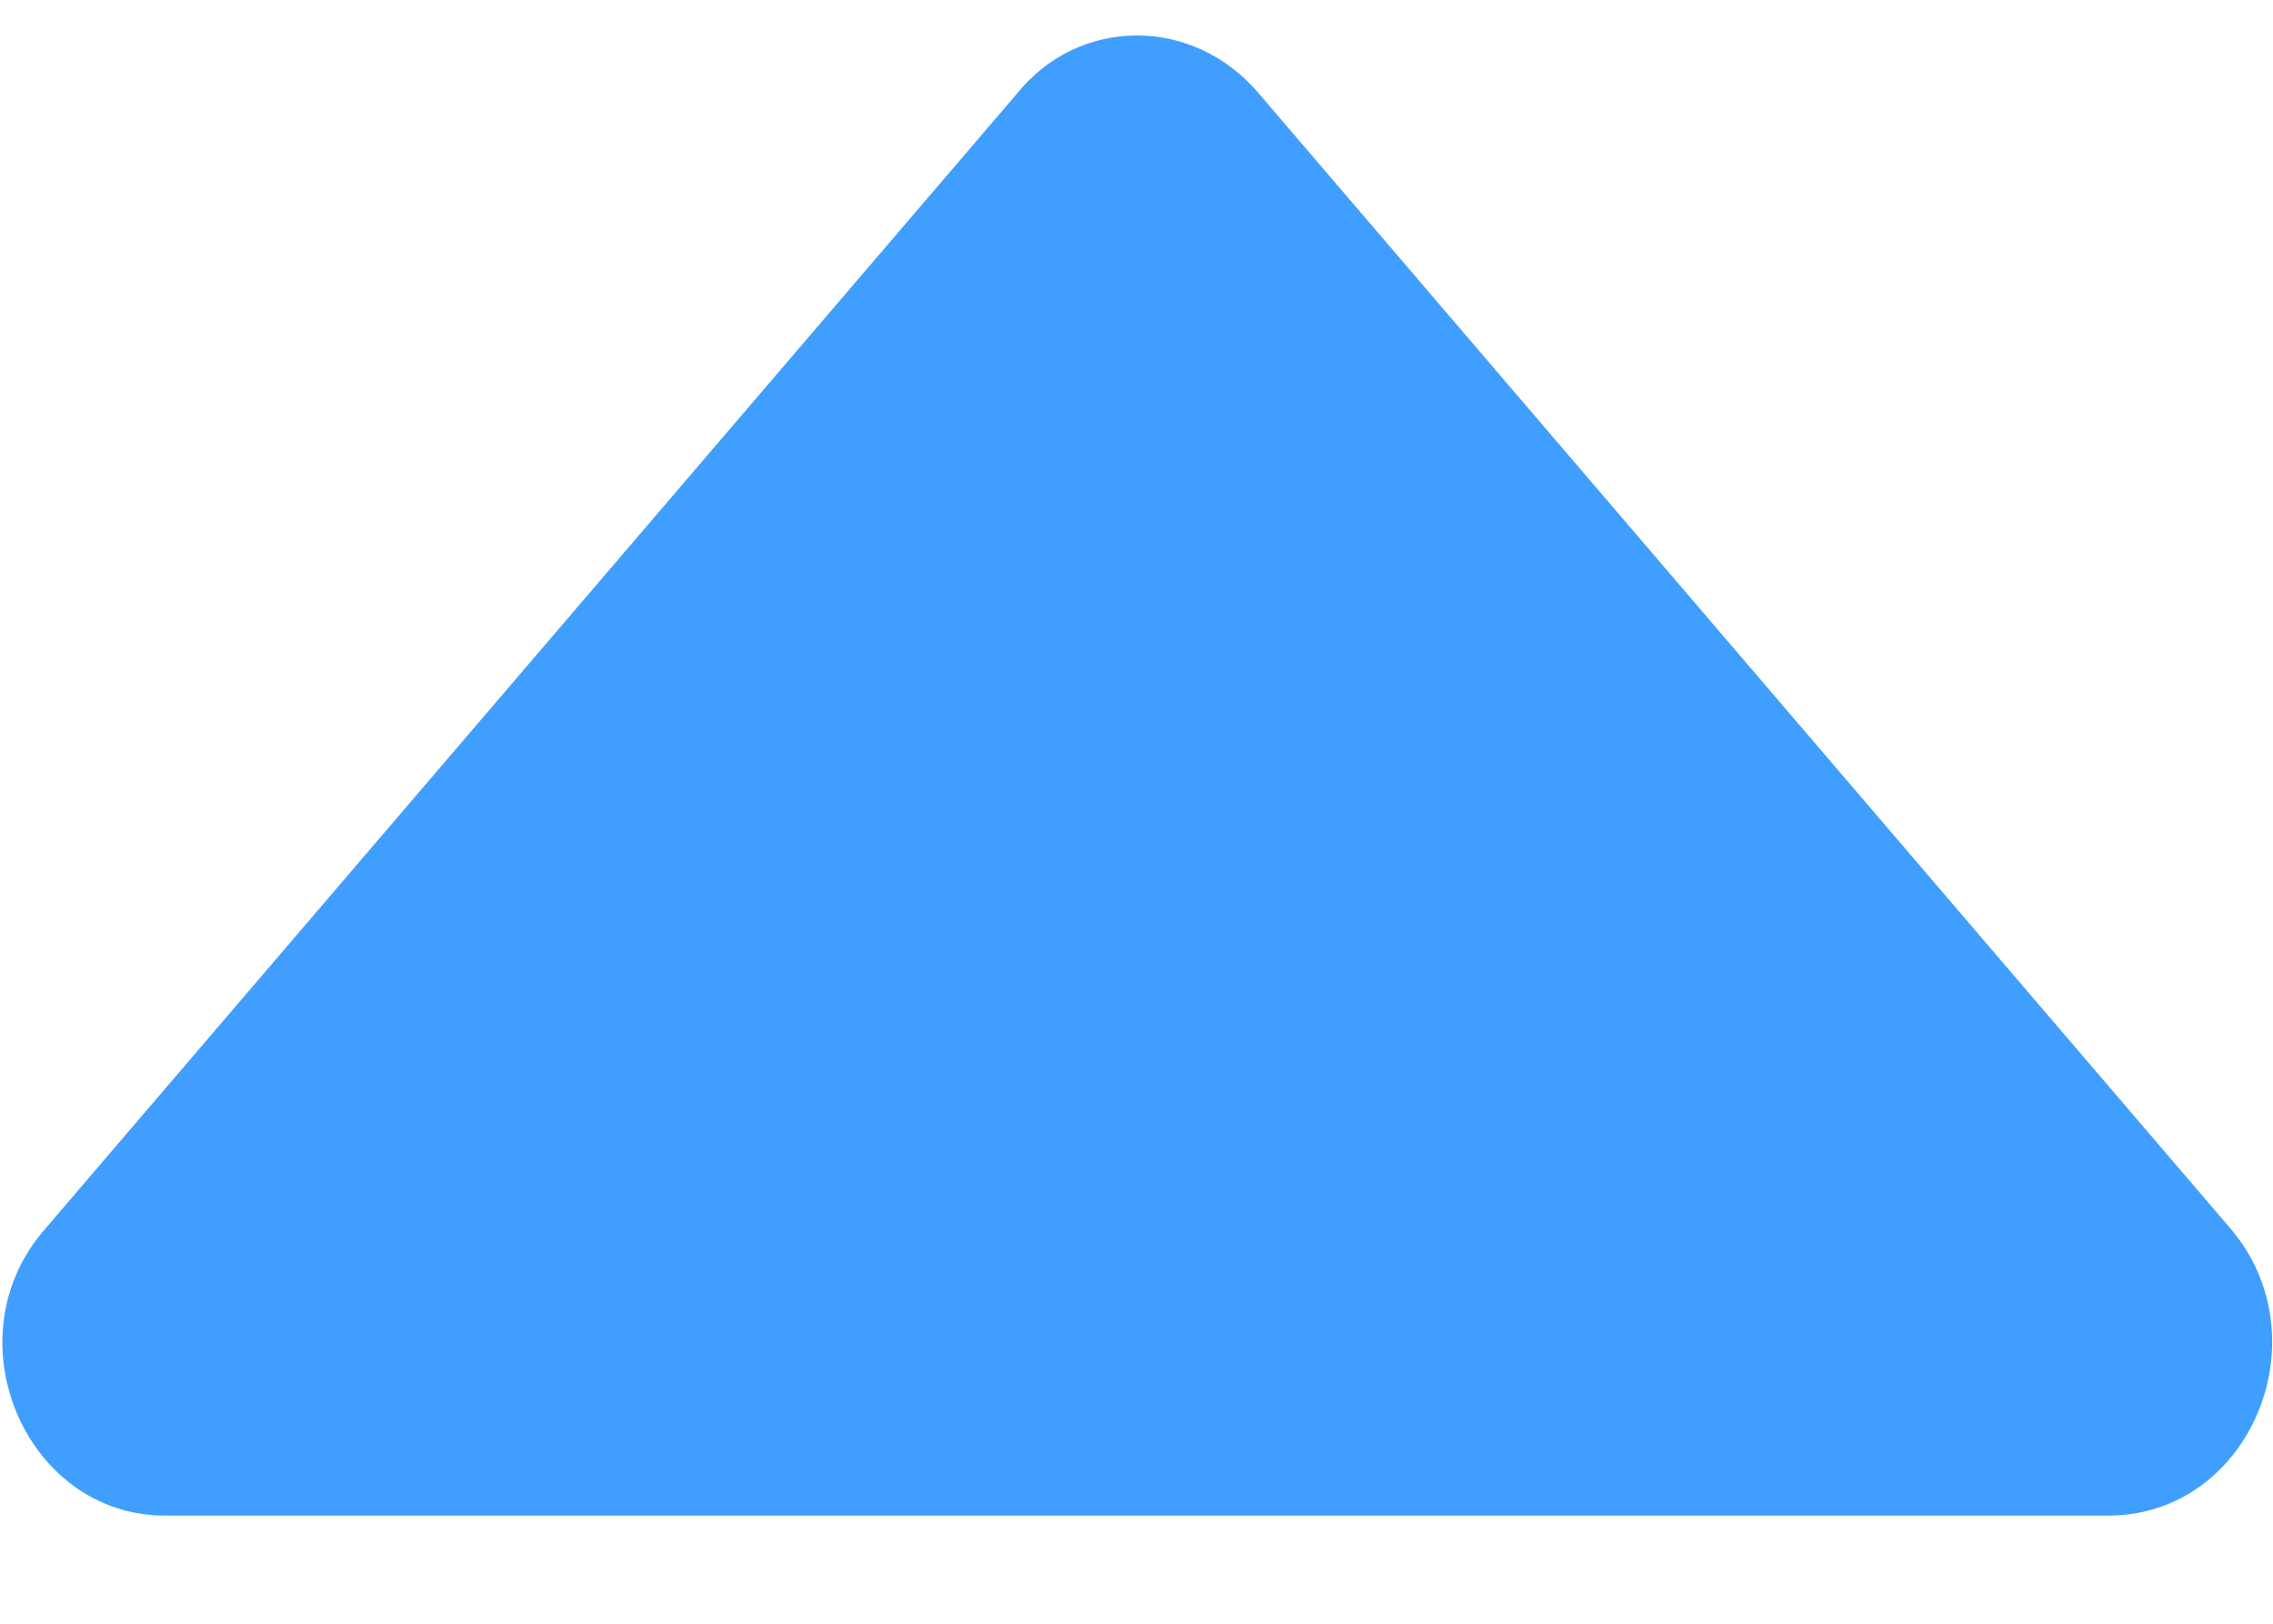 ﻿<?xml version="1.0" encoding="utf-8"?>
<svg version="1.1" xmlns:xlink="http://www.w3.org/1999/xlink" width="7px" height="5px" xmlns="http://www.w3.org/2000/svg">
  <g transform="matrix(1 0 0 1 -650 -329 )">
    <path d="M 6.492 4.667  C 6.93 4.667  7.157 4.12  6.869 3.783  L 3.876 0.287  C 3.675 0.05  3.325 0.05  3.133 0.287  L 0.14 3.783  C -0.157 4.12  0.079 4.667  0.508 4.667  L 6.492 4.667  Z " fill-rule="nonzero" fill="#409eff" stroke="none" transform="matrix(1 0 0 1 650 329 )" />
  </g>
</svg>